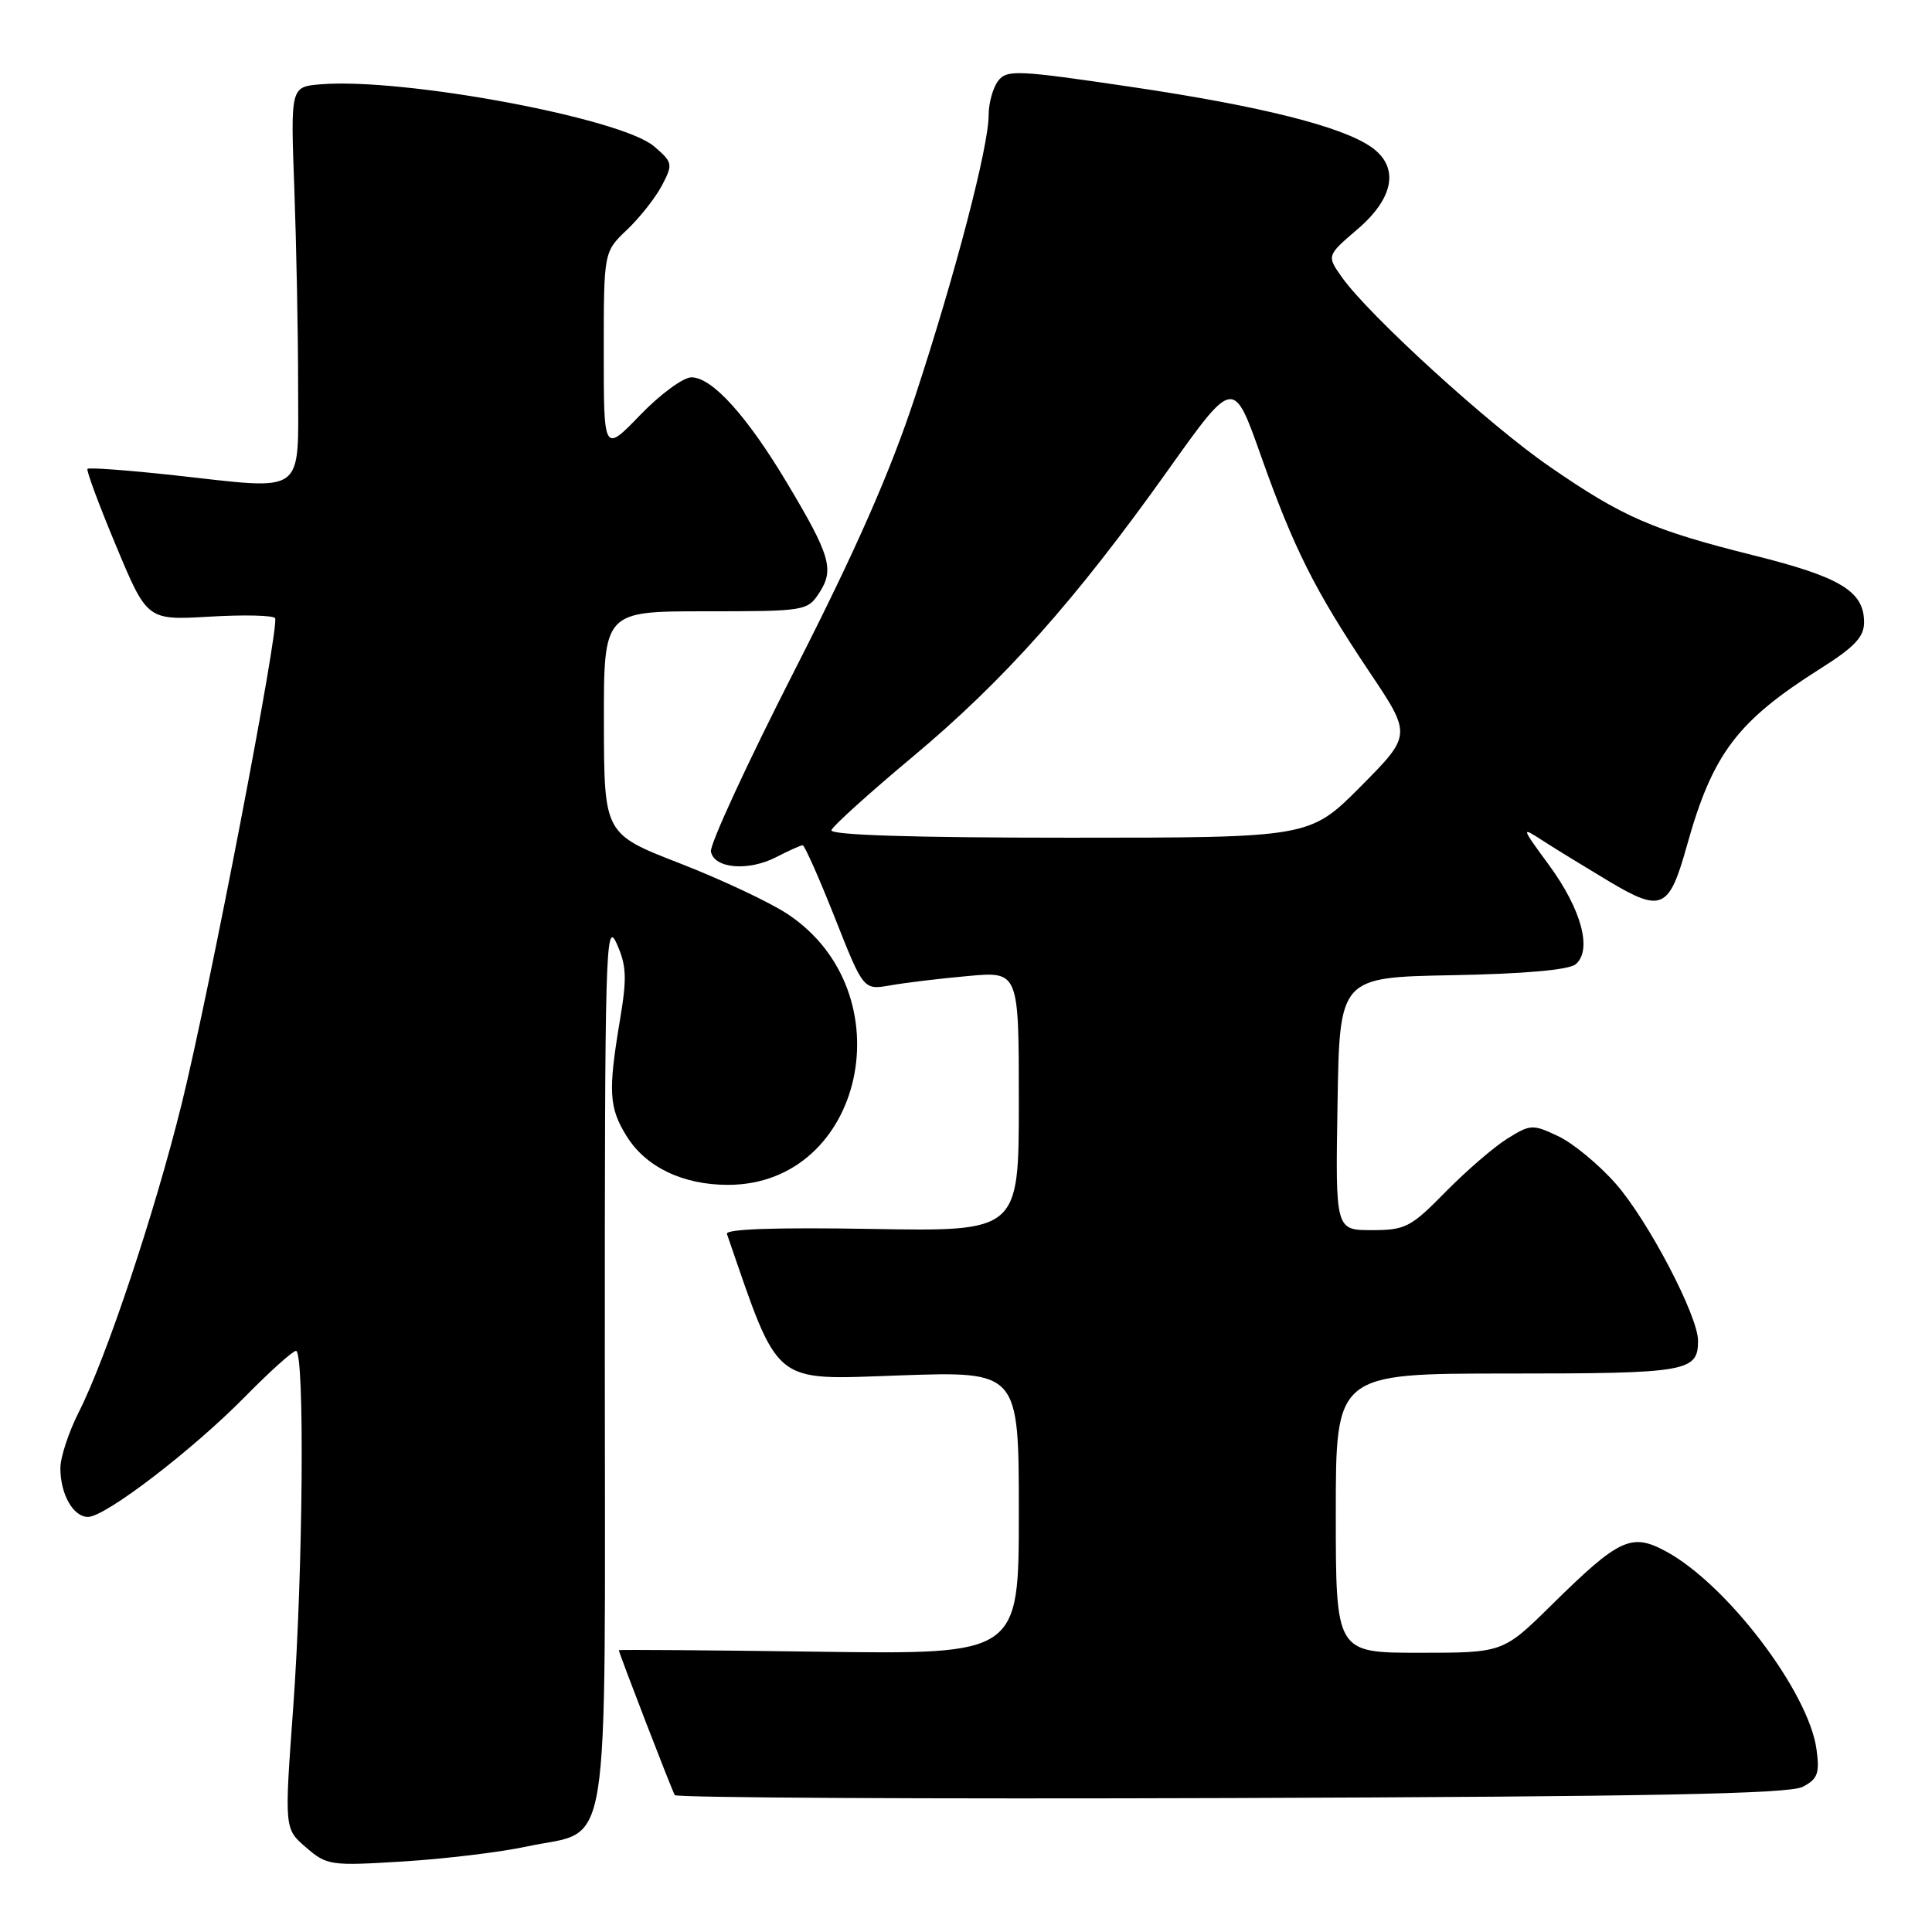 <?xml version="1.0" encoding="UTF-8" standalone="no"?>
<!DOCTYPE svg PUBLIC "-//W3C//DTD SVG 1.1//EN" "http://www.w3.org/Graphics/SVG/1.1/DTD/svg11.dtd" >
<svg xmlns="http://www.w3.org/2000/svg" xmlns:xlink="http://www.w3.org/1999/xlink" version="1.1" viewBox="0 0 256 256">
 <g >
 <path fill="currentColor"
d=" M 69.82 244.67 C 81.10 242.24 80.15 248.17 80.14 180.40 C 80.13 126.03 80.25 121.77 81.70 125.00 C 83.03 127.96 83.09 129.55 82.13 135.27 C 80.57 144.61 80.69 146.77 83.02 150.53 C 85.55 154.63 90.47 157.00 96.45 157.00 C 114.50 157.00 120.11 131.55 104.35 121.11 C 102.03 119.57 95.61 116.55 90.09 114.40 C 80.05 110.50 80.05 110.50 80.02 95.75 C 80.00 81.00 80.00 81.00 93.48 81.00 C 106.68 81.00 106.99 80.95 108.56 78.55 C 110.57 75.47 110.03 73.60 104.29 64.00 C 98.97 55.10 94.36 50.00 91.62 50.00 C 90.53 50.00 87.47 52.25 84.82 55.00 C 80.00 59.99 80.00 59.99 80.00 46.68 C 80.00 33.37 80.00 33.37 83.09 30.44 C 84.79 28.82 86.87 26.18 87.72 24.56 C 89.19 21.74 89.14 21.52 86.68 19.40 C 82.32 15.65 53.49 10.28 42.50 11.17 C 38.50 11.50 38.50 11.50 39.00 25.00 C 39.27 32.42 39.50 44.12 39.50 51.00 C 39.50 65.83 40.73 64.92 23.21 62.99 C 17.00 62.31 11.77 61.92 11.59 62.13 C 11.42 62.33 13.12 66.93 15.39 72.35 C 19.50 82.19 19.50 82.19 27.76 81.71 C 32.30 81.44 36.21 81.53 36.45 81.91 C 37.07 82.93 27.77 131.30 24.08 146.24 C 20.51 160.68 14.10 179.89 10.45 187.09 C 9.10 189.76 8.00 193.10 8.00 194.53 C 8.00 198.00 9.70 201.00 11.66 201.00 C 13.95 201.00 25.48 192.17 32.47 185.07 C 35.75 181.73 38.79 179.00 39.22 179.00 C 40.39 179.00 40.16 208.35 38.84 226.42 C 37.68 242.33 37.68 242.33 40.56 244.80 C 43.33 247.19 43.80 247.25 53.47 246.65 C 58.98 246.31 66.34 245.42 69.82 244.67 Z  M 238.85 236.77 C 240.85 235.74 241.13 234.99 240.70 231.82 C 239.68 224.20 228.81 209.90 220.72 205.55 C 216.16 203.09 214.54 203.85 205.60 212.66 C 199.16 219.00 199.16 219.00 188.08 219.00 C 177.00 219.00 177.00 219.00 177.00 200.50 C 177.00 182.00 177.00 182.00 199.80 182.00 C 223.58 182.00 225.00 181.76 225.00 177.65 C 225.00 174.36 218.36 161.69 214.09 156.84 C 211.87 154.32 208.45 151.49 206.49 150.56 C 203.09 148.95 202.80 148.96 199.72 150.88 C 197.95 151.98 194.27 155.16 191.54 157.94 C 186.94 162.63 186.22 163.00 181.76 163.00 C 176.95 163.00 176.95 163.00 177.23 146.25 C 177.50 129.50 177.50 129.50 192.43 129.22 C 202.01 129.04 207.87 128.52 208.78 127.77 C 211.00 125.92 209.58 120.56 205.31 114.71 C 201.50 109.50 201.50 109.50 204.50 111.44 C 206.15 112.51 210.09 114.92 213.25 116.81 C 220.16 120.93 221.17 120.47 223.49 112.17 C 226.92 99.87 230.14 95.59 241.25 88.57 C 245.72 85.75 247.00 84.39 247.00 82.47 C 247.00 78.36 243.91 76.47 232.41 73.60 C 218.95 70.23 215.04 68.53 205.29 61.80 C 197.30 56.29 181.45 41.84 177.85 36.79 C 175.78 33.88 175.78 33.88 179.89 30.36 C 184.73 26.22 185.43 22.13 181.75 19.52 C 177.87 16.77 167.09 14.06 150.00 11.53 C 134.75 9.27 133.41 9.21 132.25 10.73 C 131.56 11.64 131.00 13.68 131.00 15.26 C 131.00 19.44 126.57 36.40 121.27 52.50 C 117.98 62.52 113.43 72.85 105.28 88.84 C 99.01 101.13 94.03 111.93 94.20 112.84 C 94.63 115.10 99.18 115.48 102.88 113.56 C 104.54 112.70 106.11 112.00 106.36 112.00 C 106.61 112.00 108.53 116.32 110.62 121.60 C 114.41 131.19 114.41 131.19 117.96 130.57 C 119.91 130.22 124.54 129.66 128.25 129.33 C 135.00 128.71 135.00 128.71 135.00 145.95 C 135.00 163.18 135.00 163.18 115.49 162.84 C 102.77 162.62 96.10 162.85 96.32 163.50 C 103.35 183.84 102.13 182.84 119.19 182.25 C 135.00 181.70 135.00 181.70 135.00 200.46 C 135.00 219.22 135.00 219.22 108.50 218.86 C 93.92 218.66 82.00 218.57 82.00 218.66 C 82.00 219.02 89.04 237.26 89.41 237.86 C 89.63 238.21 122.81 238.39 163.15 238.25 C 218.53 238.06 237.08 237.70 238.85 236.77 Z  M 110.17 110.00 C 110.35 109.45 115.21 105.06 120.97 100.25 C 133.05 90.15 142.52 79.51 154.76 62.31 C 163.44 50.11 163.44 50.11 167.05 60.31 C 171.43 72.67 174.17 78.14 181.46 89.04 C 187.06 97.39 187.06 97.39 180.31 104.20 C 173.55 111.00 173.55 111.00 141.69 111.00 C 120.88 111.00 109.95 110.65 110.17 110.00 Z "/>
</g>
</svg>